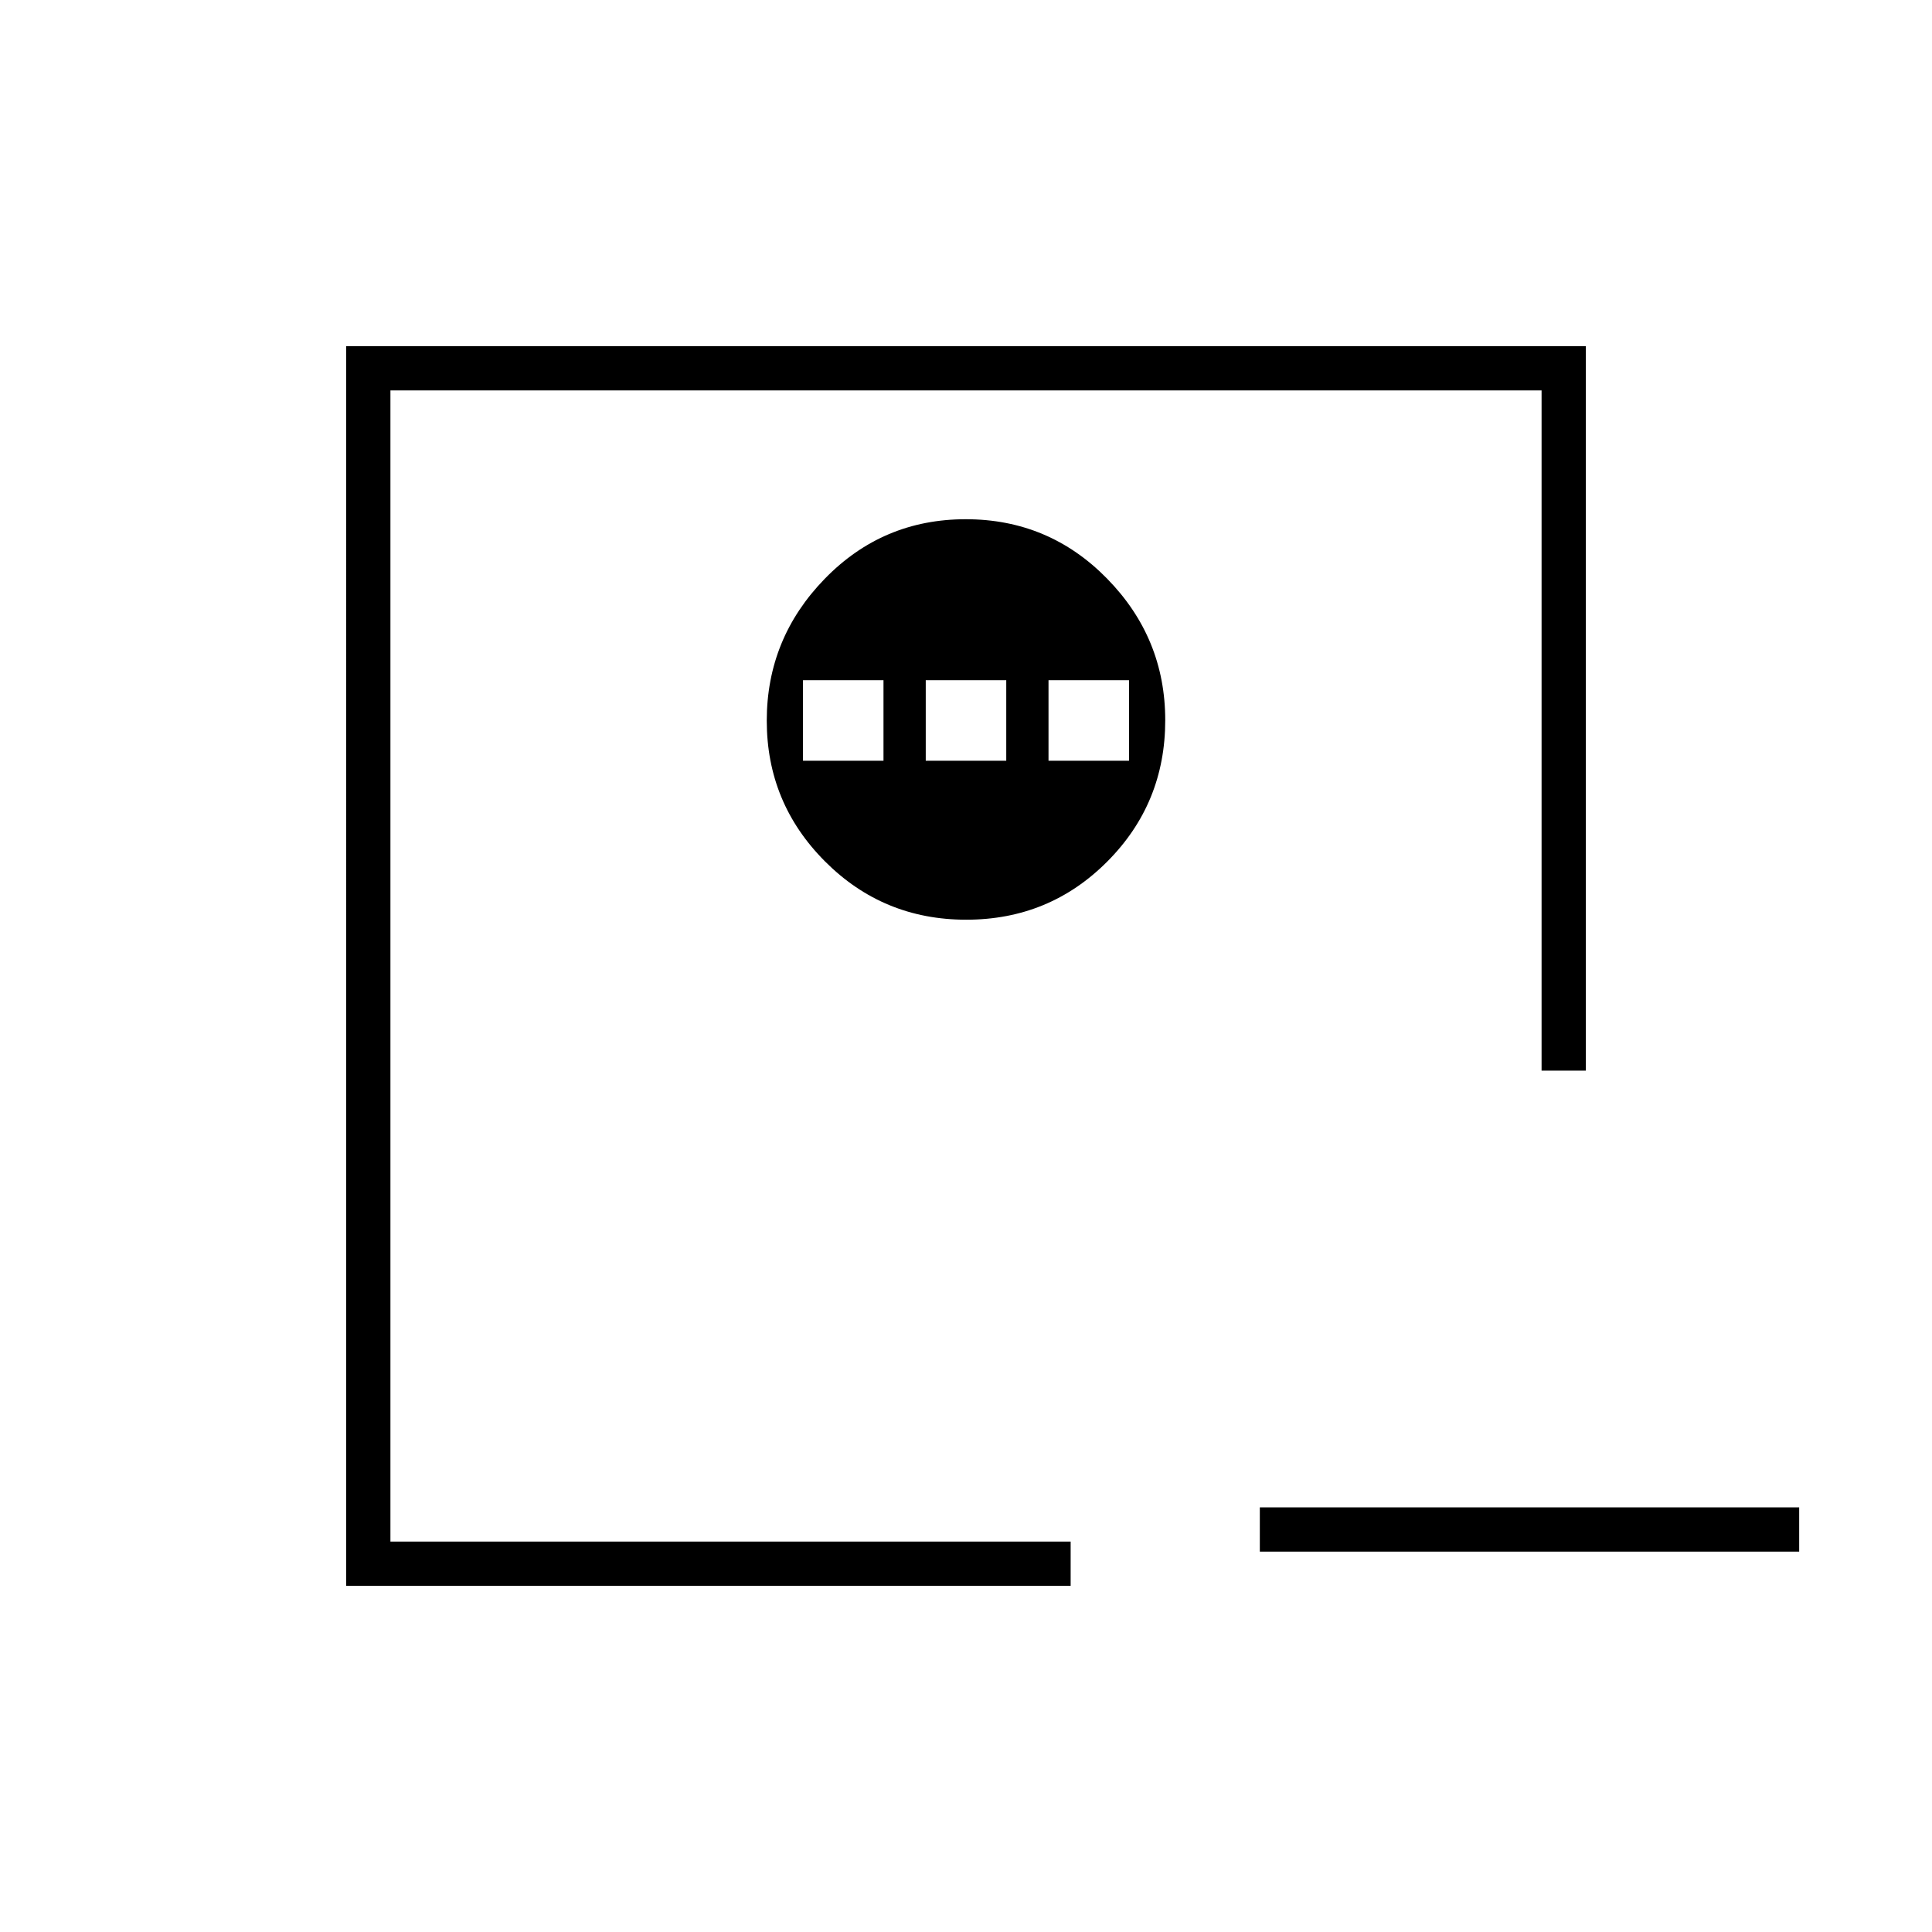 <svg xmlns="http://www.w3.org/2000/svg" height="48" viewBox="0 96 960 960" width="48"><path d="M626 845h268v22H626v-22Zm-432 17V290v572Zm-22 22V268h616v360h-22V290H194v572h338v22H172Zm308.118-331q41.299 0 70.09-28.909Q579 495.181 579 453.882 579 413 550.091 383.5q-28.91-29.5-70.209-29.5-41.299 0-70.09 29.618Q381 413.235 381 454.118 381 495 409.909 524q28.91 29 70.209 29ZM399 474v-40h40v40h-40Zm61 0v-40h40v40h-40Zm61 0v-40h40v40h-40Z"/></svg>